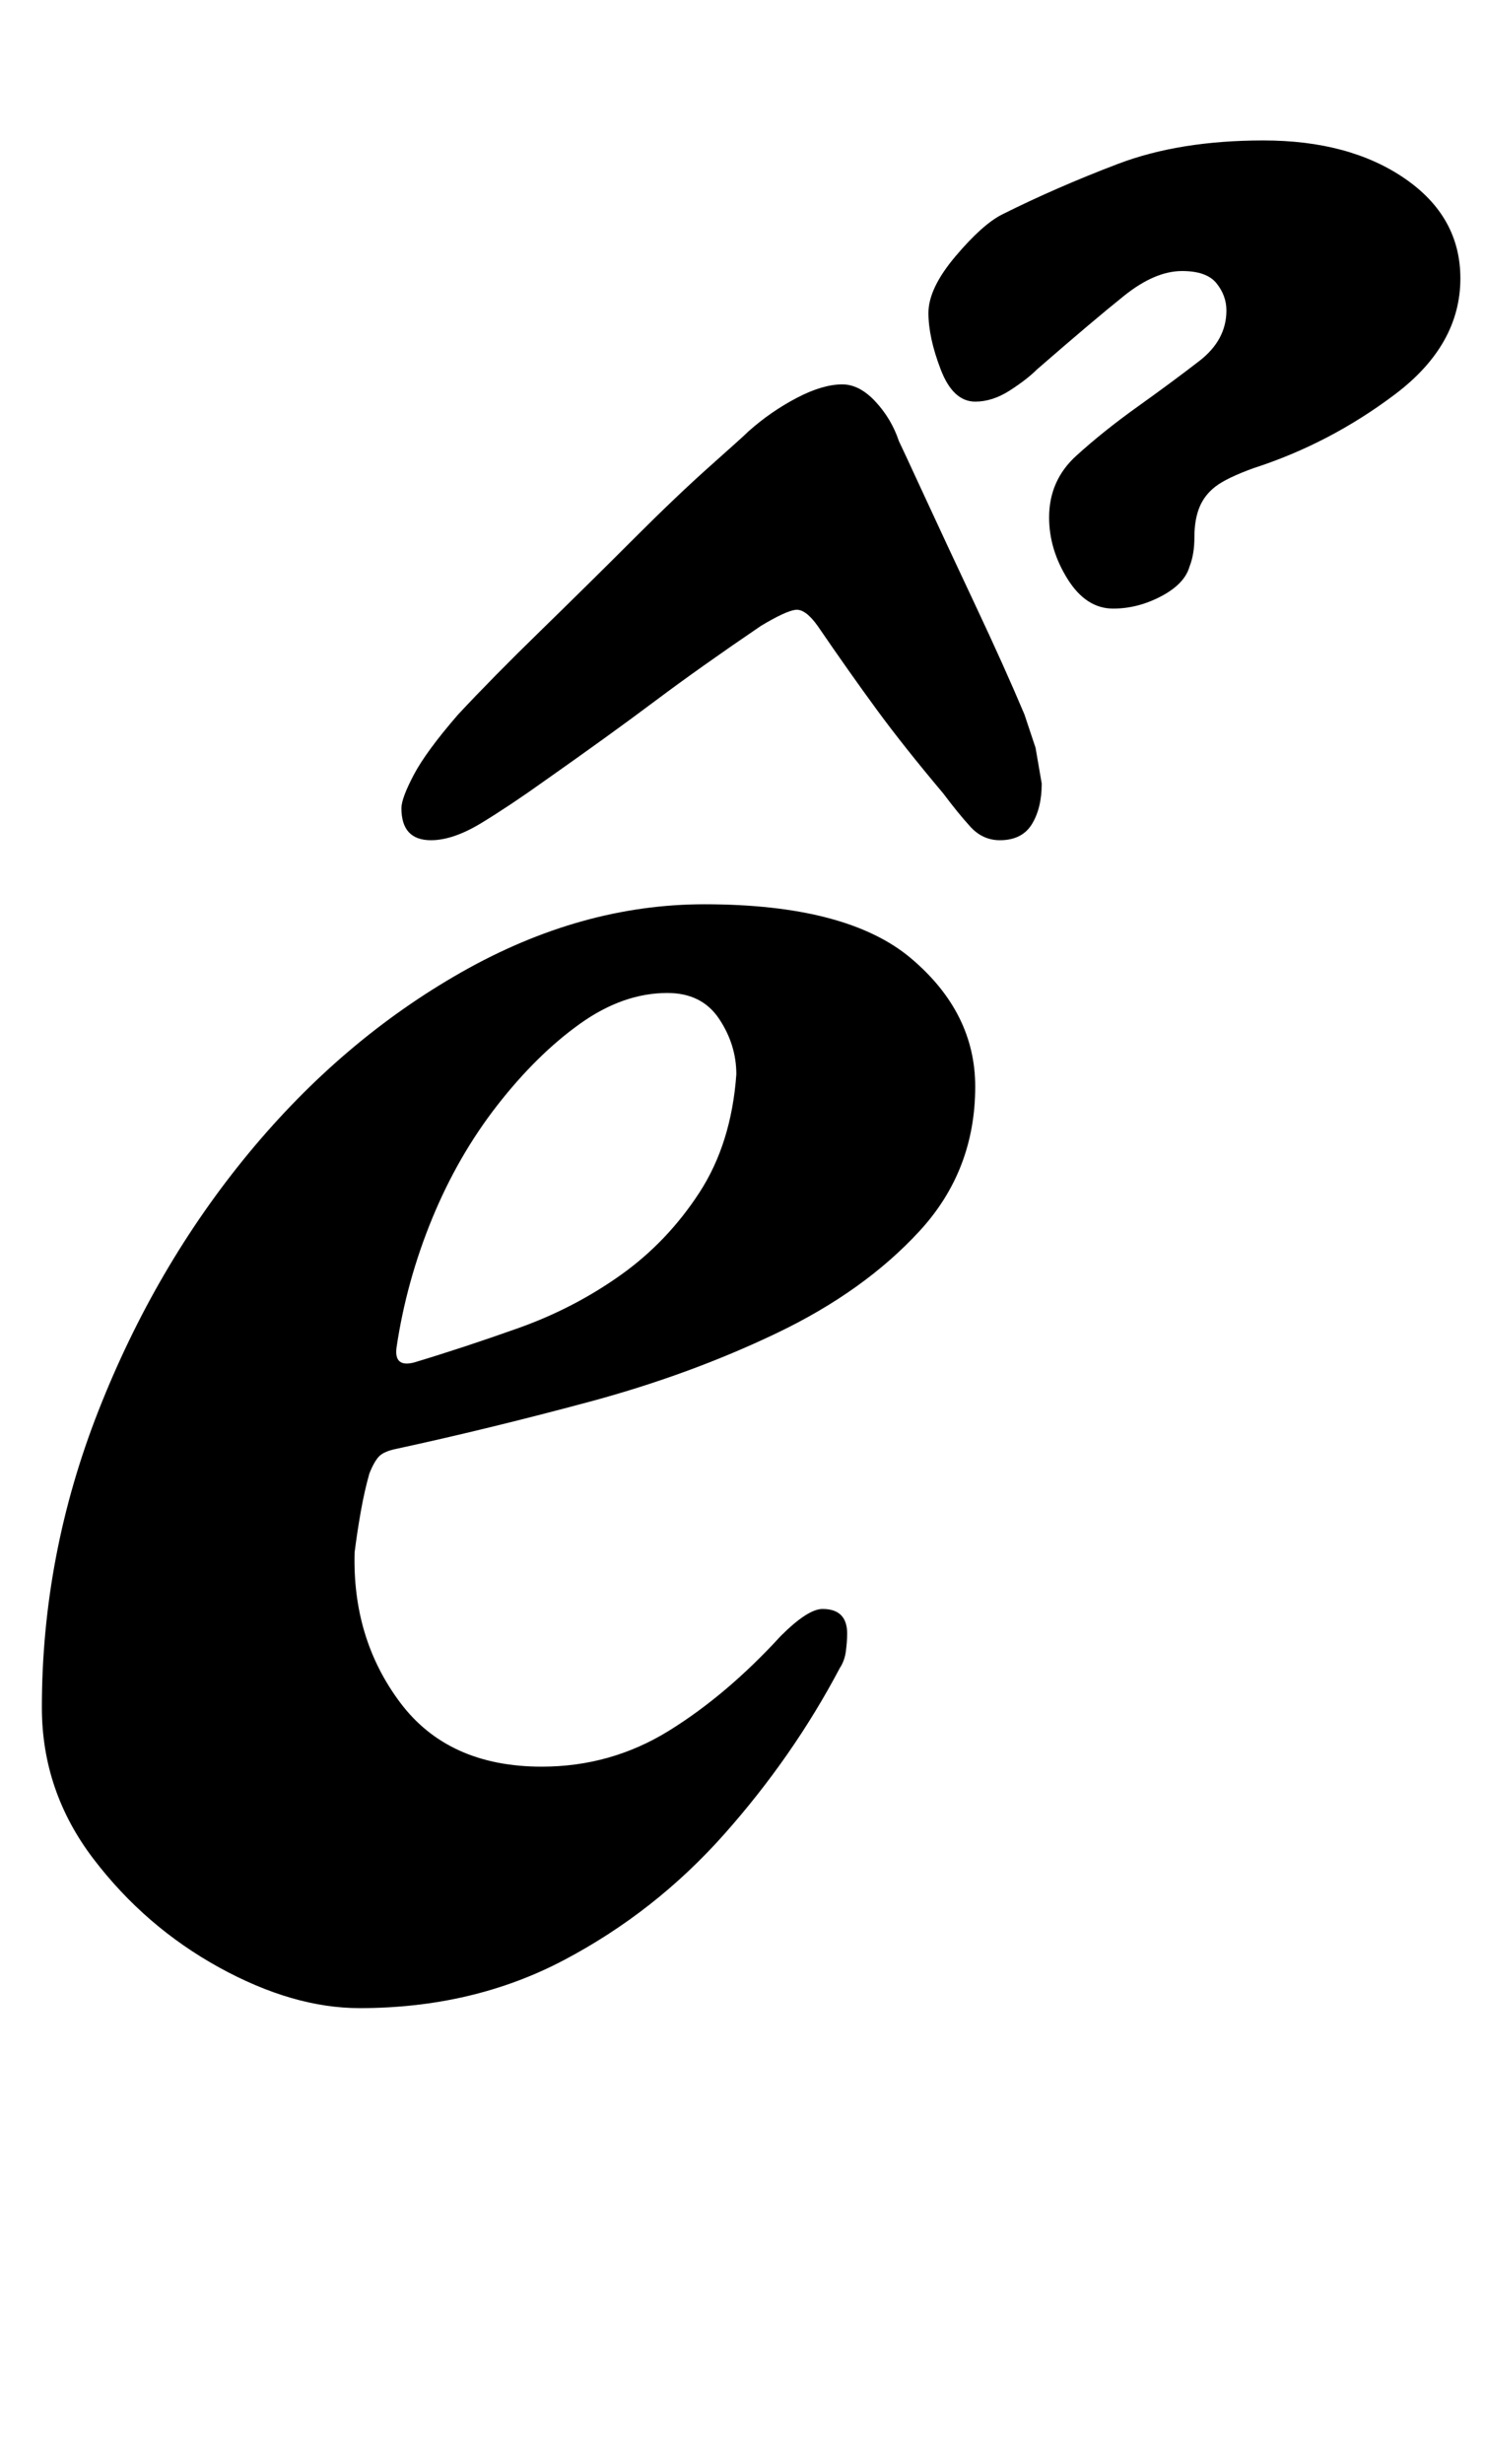 <?xml version="1.0" standalone="no"?>
<!DOCTYPE svg PUBLIC "-//W3C//DTD SVG 1.1//EN" "http://www.w3.org/Graphics/SVG/1.1/DTD/svg11.dtd" >
<svg xmlns="http://www.w3.org/2000/svg" xmlns:xlink="http://www.w3.org/1999/xlink" version="1.1" viewBox="-10 0 603 1000">
  <g transform="matrix(1 0 0 -1 0 800)">
   <path fill="currentColor"
d="M136 -15q-27 0 -57 16.5t-51 44t-21 61.5q0 62 23 120.5t61 104.5t86.5 73.5t98.5 27.5q58 0 84 -22t26 -52q0 -34 -22.5 -58.5t-58 -41.5t-76.5 -28t-78 -19q-5 -1 -7 -3t-4 -7q-2 -7 -3.5 -15.5t-2.5 -16.5q-1 -35 18.5 -61t57.5 -26q28 0 51.5 14.5t45.5 38.5
q11 11 17 11q10 0 10 -10q0 -3 -0.5 -7t-2.5 -7q-19 -36 -47 -67.5t-65 -51t-83 -19.5zM158 247q20 6 42.5 14t41.5 21.5t32 33.5t15 48q0 12 -7 22.5t-21 10.5q-18 0 -35.5 -12.5t-33.5 -33t-26.5 -46t-14.5 -52.5q-1 -8 7 -6zM332 644q7 0 13.5 -7t9.5 -16q1 -2 10 -21.5
t21 -45t20 -44.5l4.5 -13.5t2.5 -14.5q0 -10 -4 -16.5t-13 -6.5q-7 0 -12 5.5t-11 13.5q-16 19 -27 34t-24 34q-5 7 -9 6.5t-14 -6.5q-25 -17 -43 -30.5t-45 -32.5q-14 -10 -25.5 -17t-20.5 -7q-12 0 -12 13q0 4 5 13.5t18 24.5q14 15 33.5 34t37.5 37t31.5 30t15.5 14
q9 8 19.5 13.5t18.5 5.5zM442 553q-11 0 -18.5 12t-7.5 25q0 15 11 25t25 20t25 18.5t11 20.5q0 6 -4 11t-14 5q-11 0 -23.5 -10t-35.5 -30q-4 -4 -11 -8.5t-14 -4.5q-9 0 -14 13t-5 23t11 23t19 17q22 11 47 20.5t59 9.5q35 0 57.5 -15.5t22.5 -40.5q0 -27 -26.5 -47
t-57.5 -30q-11 -4 -15.5 -7.5t-6.5 -8.5t-2 -12t-2 -12q-2 -7 -11.5 -12t-19.5 -5z" />
  </g>

</svg>
